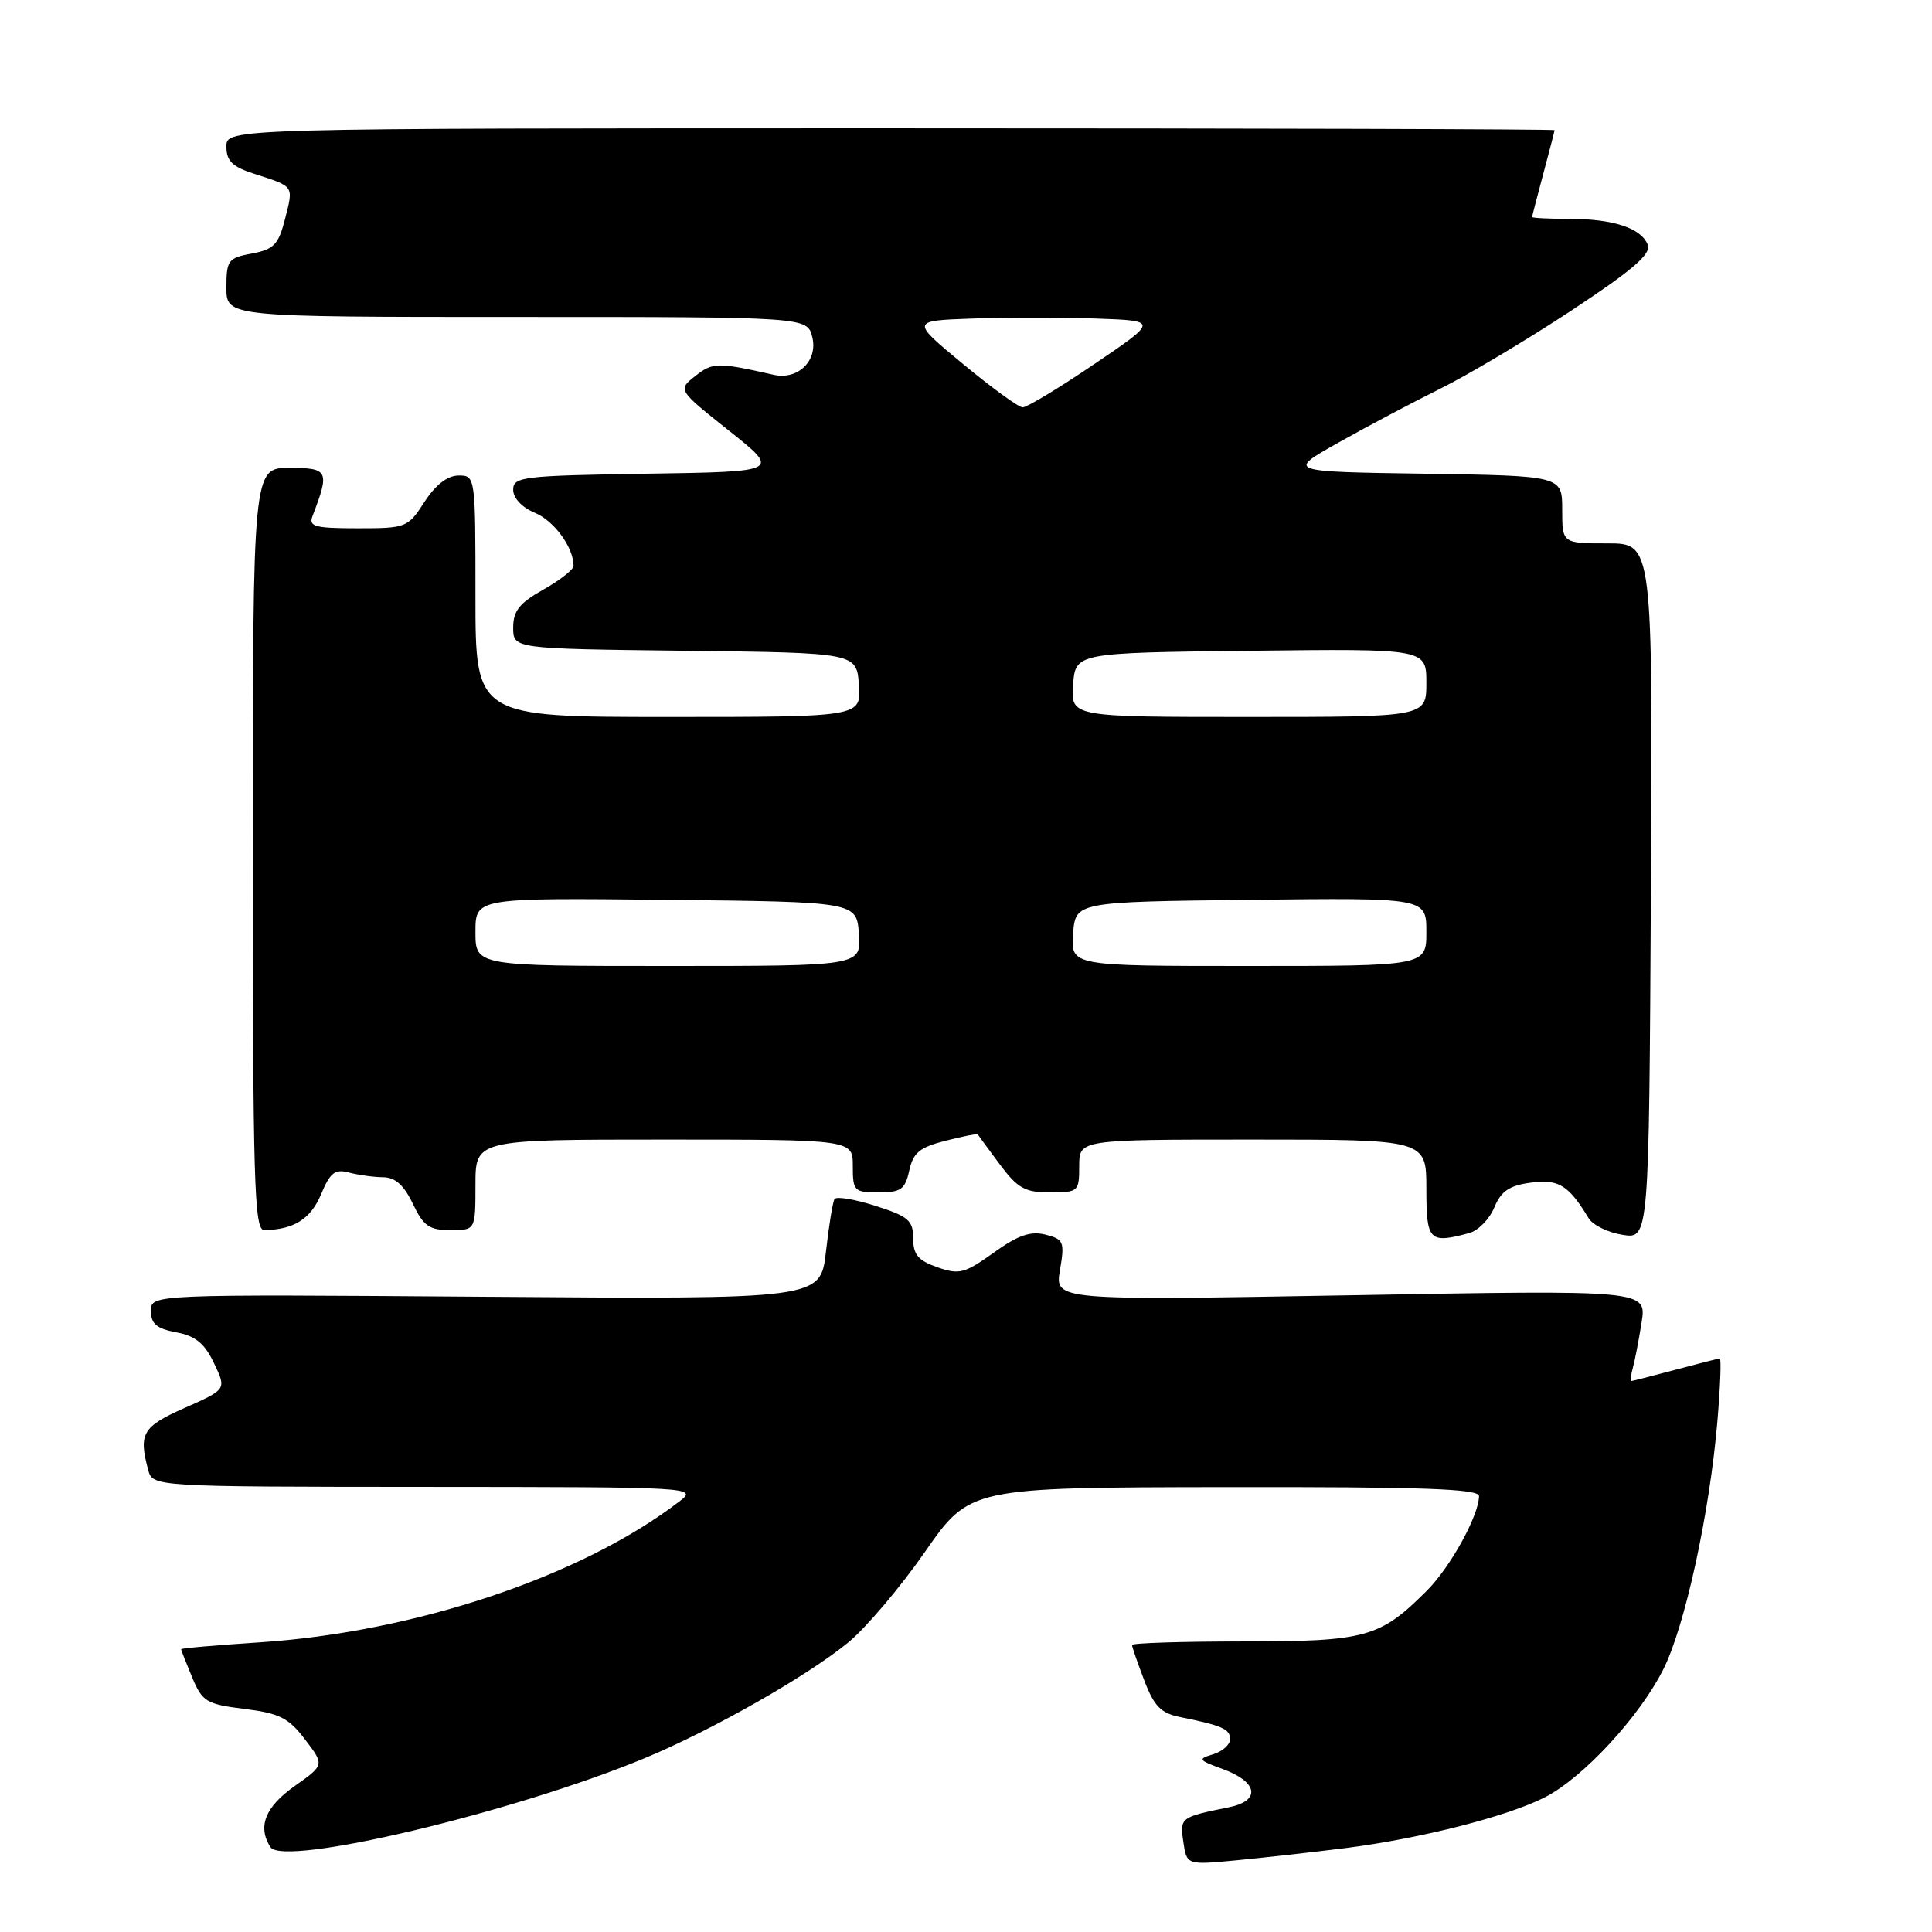 <?xml version="1.0" encoding="UTF-8" standalone="no"?>
<!DOCTYPE svg PUBLIC "-//W3C//DTD SVG 1.1//EN" "http://www.w3.org/Graphics/SVG/1.1/DTD/svg11.dtd" >
<svg xmlns="http://www.w3.org/2000/svg" xmlns:xlink="http://www.w3.org/1999/xlink" version="1.1" viewBox="0 0 256 256">
 <g >
 <path fill="currentColor"
d=" M 178.31 244.88 C 188.22 243.62 199.73 240.69 204.69 238.16 C 209.73 235.59 217.18 227.56 220.37 221.25 C 223.26 215.56 226.54 200.48 227.57 188.25 C 227.95 183.71 228.09 180.01 227.88 180.01 C 227.67 180.02 225.03 180.69 222.00 181.50 C 218.97 182.31 216.36 182.98 216.18 182.99 C 216.01 182.99 216.09 182.21 216.36 181.25 C 216.63 180.29 217.15 177.57 217.52 175.22 C 218.19 170.93 218.19 170.93 178.98 171.63 C 139.77 172.32 139.77 172.32 140.45 168.29 C 141.09 164.53 140.95 164.21 138.52 163.59 C 136.54 163.10 134.89 163.67 131.66 165.99 C 127.83 168.74 127.10 168.93 124.21 167.92 C 121.66 167.03 121.00 166.25 121.00 164.09 C 121.00 161.72 120.38 161.18 116.00 159.78 C 113.25 158.90 110.81 158.50 110.58 158.88 C 110.34 159.26 109.83 162.40 109.44 165.87 C 108.72 172.16 108.72 172.16 64.36 171.83 C 20.00 171.50 20.00 171.50 20.00 173.70 C 20.00 175.41 20.75 176.05 23.35 176.54 C 25.91 177.02 27.11 178.00 28.36 180.64 C 30.02 184.10 30.02 184.10 24.51 186.54 C 18.89 189.02 18.34 189.95 19.63 194.75 C 20.23 197.00 20.23 197.00 56.37 197.02 C 92.12 197.04 92.47 197.06 90.02 198.95 C 77.09 208.88 54.98 216.29 34.26 217.63 C 28.62 218.00 24.00 218.40 24.00 218.53 C 24.00 218.65 24.66 220.33 25.46 222.26 C 26.82 225.50 27.34 225.81 32.39 226.44 C 37.04 227.02 38.25 227.63 40.43 230.50 C 43.00 233.87 43.00 233.87 39.02 236.68 C 35.14 239.43 34.10 242.04 35.83 244.75 C 37.53 247.43 68.18 240.14 85.52 232.93 C 94.44 229.21 106.96 222.09 112.39 217.64 C 114.71 215.74 119.28 210.35 122.55 205.65 C 128.50 197.10 128.50 197.10 162.25 197.05 C 188.62 197.01 196.00 197.27 195.98 198.25 C 195.93 200.87 192.17 207.68 189.04 210.80 C 182.85 216.99 181.01 217.50 164.75 217.50 C 156.64 217.50 150.00 217.71 150.00 217.97 C 150.00 218.22 150.73 220.34 151.62 222.66 C 152.92 226.09 153.83 227.01 156.37 227.52 C 161.93 228.64 163.00 229.11 163.00 230.45 C 163.00 231.17 161.99 232.07 160.75 232.45 C 158.67 233.08 158.76 233.22 162.00 234.40 C 166.71 236.12 167.11 238.62 162.81 239.48 C 156.41 240.77 156.32 240.84 156.80 244.08 C 157.25 247.13 157.25 247.13 163.87 246.50 C 167.52 246.15 174.01 245.42 178.31 244.88 Z  M 194.67 163.39 C 195.86 163.07 197.36 161.55 198.00 160.00 C 198.90 157.83 199.98 157.09 202.83 156.71 C 206.52 156.21 207.84 157.02 210.50 161.42 C 211.05 162.33 213.07 163.32 215.00 163.62 C 218.50 164.18 218.50 164.18 218.75 118.09 C 219.00 72.00 219.00 72.00 213.00 72.00 C 207.00 72.00 207.00 72.00 207.00 67.52 C 207.00 63.05 207.00 63.05 188.75 62.77 C 170.50 62.50 170.50 62.50 177.33 58.66 C 181.09 56.54 187.16 53.33 190.83 51.51 C 194.50 49.70 202.33 45.03 208.23 41.14 C 216.31 35.81 218.81 33.66 218.34 32.45 C 217.49 30.23 213.77 29.00 207.93 29.00 C 205.22 29.00 203.01 28.89 203.01 28.75 C 203.02 28.61 203.69 26.02 204.50 23.00 C 205.31 19.98 205.98 17.39 205.99 17.25 C 205.99 17.11 166.40 17.00 118.00 17.00 C 30.00 17.00 30.00 17.00 30.00 19.42 C 30.00 21.34 30.78 22.10 33.75 23.05 C 39.02 24.75 38.90 24.57 37.78 28.97 C 36.90 32.42 36.31 33.04 33.38 33.59 C 30.23 34.18 30.00 34.48 30.00 38.11 C 30.00 42.00 30.00 42.00 68.48 42.00 C 106.96 42.00 106.96 42.00 107.63 44.66 C 108.41 47.78 105.73 50.40 102.50 49.66 C 95.11 47.99 94.44 48.00 92.15 49.81 C 89.79 51.66 89.79 51.66 96.61 57.08 C 103.42 62.50 103.42 62.50 85.71 62.77 C 69.22 63.03 68.00 63.17 68.00 64.90 C 68.00 66.00 69.17 67.24 70.87 67.95 C 73.43 69.00 76.00 72.54 76.00 74.98 C 76.00 75.47 74.20 76.88 72.00 78.12 C 68.82 79.91 68.00 80.94 68.00 83.17 C 68.00 85.96 68.00 85.96 90.75 86.23 C 113.50 86.50 113.50 86.50 113.81 90.75 C 114.11 95.00 114.11 95.00 88.56 95.00 C 63.00 95.00 63.00 95.00 63.00 79.00 C 63.00 63.07 62.99 63.00 60.75 63.01 C 59.29 63.02 57.71 64.24 56.24 66.51 C 54.04 69.92 53.82 70.00 47.38 70.00 C 41.76 70.00 40.88 69.77 41.40 68.41 C 43.71 62.38 43.53 62.00 38.36 62.00 C 33.50 62.00 33.50 62.00 33.50 112.50 C 33.50 156.73 33.69 163.00 35.00 162.99 C 38.91 162.95 41.17 161.53 42.54 158.26 C 43.75 155.36 44.38 154.87 46.25 155.37 C 47.49 155.70 49.52 155.98 50.77 155.99 C 52.36 156.00 53.52 157.03 54.70 159.50 C 56.11 162.46 56.88 163.00 59.69 163.00 C 63.00 163.00 63.00 163.00 63.00 157.00 C 63.00 151.00 63.00 151.00 88.00 151.00 C 113.00 151.00 113.00 151.00 113.00 154.50 C 113.00 157.82 113.18 158.00 116.42 158.00 C 119.38 158.00 119.93 157.61 120.48 155.11 C 121.00 152.73 121.86 152.03 125.27 151.16 C 127.56 150.58 129.49 150.19 129.55 150.30 C 129.61 150.41 130.91 152.19 132.45 154.25 C 134.84 157.46 135.80 158.00 139.12 158.00 C 142.89 158.00 143.00 157.90 143.00 154.50 C 143.00 151.00 143.00 151.00 166.00 151.00 C 189.00 151.00 189.00 151.00 189.00 157.50 C 189.00 164.44 189.36 164.82 194.67 163.39 Z  M 63.00 123.48 C 63.00 118.97 63.00 118.97 88.25 119.23 C 113.50 119.50 113.50 119.50 113.81 123.75 C 114.11 128.00 114.11 128.00 88.56 128.00 C 63.00 128.00 63.00 128.00 63.00 123.48 Z  M 142.19 123.75 C 142.50 119.50 142.50 119.50 165.75 119.23 C 189.00 118.96 189.00 118.96 189.00 123.48 C 189.00 128.00 189.00 128.00 165.44 128.00 C 141.89 128.00 141.89 128.00 142.19 123.75 Z  M 142.19 90.75 C 142.50 86.50 142.50 86.50 165.75 86.23 C 189.00 85.96 189.00 85.96 189.00 90.48 C 189.00 95.00 189.00 95.00 165.44 95.00 C 141.89 95.00 141.89 95.00 142.19 90.75 Z  M 127.59 48.22 C 120.68 42.50 120.68 42.50 128.84 42.21 C 133.33 42.05 140.71 42.05 145.24 42.21 C 153.48 42.50 153.48 42.50 144.99 48.25 C 140.32 51.42 136.05 53.99 135.50 53.98 C 134.95 53.96 131.39 51.37 127.59 48.22 Z "/>
</g>
</svg>